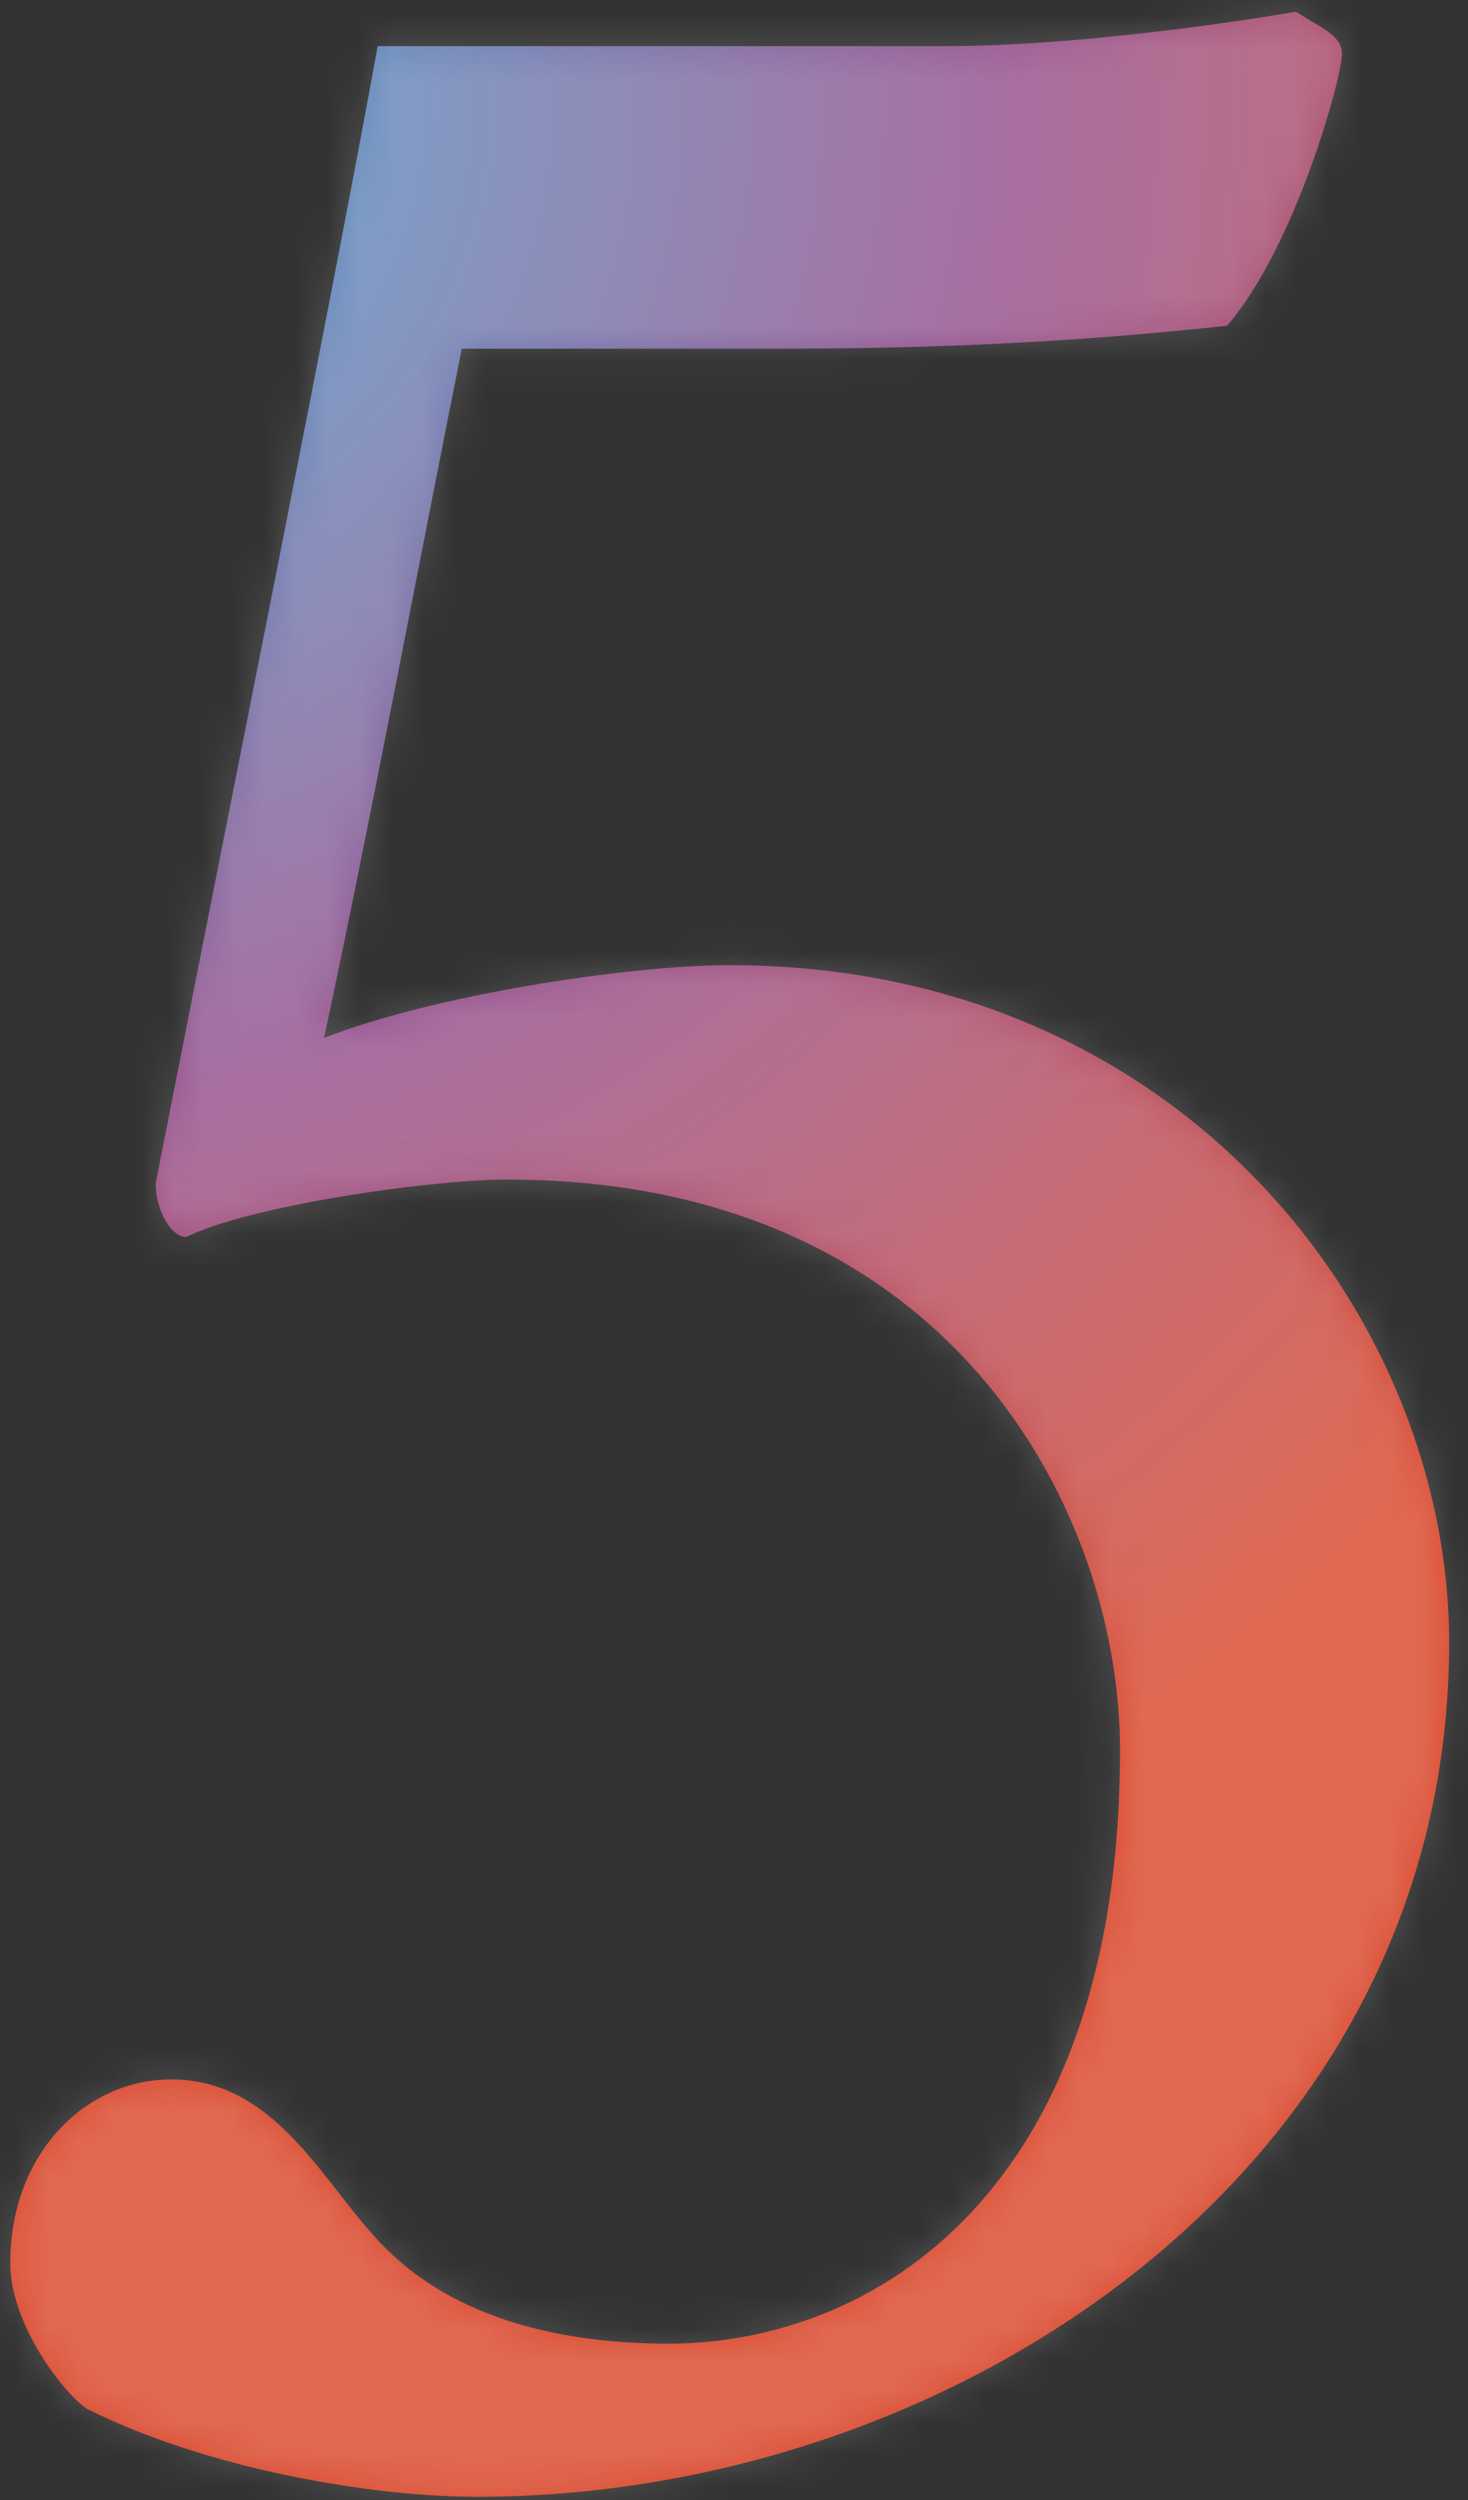 <svg width="47" height="80" viewBox="0 0 47 80" xmlns="http://www.w3.org/2000/svg" xmlns:xlink="http://www.w3.org/1999/xlink"><rect x="0" y="0" width="47" height="80" fill="#333333" stroke="none"/><title>06E90DD9-A90C-44E2-9FE6-FDDE3D135FAC</title><defs><radialGradient cx="0%" cy="3.177%" fx="0%" fy="3.177%" r="139.193%" gradientTransform="matrix(.513 .497 -.858 .297 .027 .022)" id="b"><stop stop-color="#4FC3F7" offset="0%"/><stop stop-color="#AB5CA4" offset="49.494%"/><stop stop-color="#FF512F" offset="100%"/></radialGradient><path d="M.328 72.418c0 1.96 1.715 4.166 2.45 4.656 3.921 1.96 9.19 2.818 12.498 2.818 15.315 0 31.12-10.537 31.12-27.323 0-10.414-8.576-21.686-23.034-21.686-3.308 0-9.557.98-12.987 2.328 1.47-6.861 2.94-14.703 4.41-22.054h10.292c6.372 0 10.782-.368 14.213-.735 2.205-2.573 3.676-7.964 3.676-8.7 0-.612-.735-.857-1.47-1.347 0 0-6.25 1.102-11.273 1.102H12.09c-1.348 7.474-4.41 22.667-7.106 36.39 0 .857.49 1.715.98 1.715 1.96-.98 7.719-1.838 10.292-1.838 14.212 0 19.603 10.66 19.603 18.256 0 14.213-7.964 18.991-14.457 18.991-3.308 0-6.739-.735-9.067-3.063-1.96-1.96-3.43-5.391-6.861-5.391-2.696 0-5.146 2.328-5.146 5.881z" id="a"/></defs><g fill="none" fill-rule="evenodd"><mask id="c" fill="#fff"><use xlink:href="#a"/></mask><use fill-opacity=".82" fill="url(#b)" xlink:href="#a"/><path fill="#FFF" opacity=".4" mask="url(#c)" d="M-24.505-7.928h74.234v98.739h-74.234z"/></g></svg>